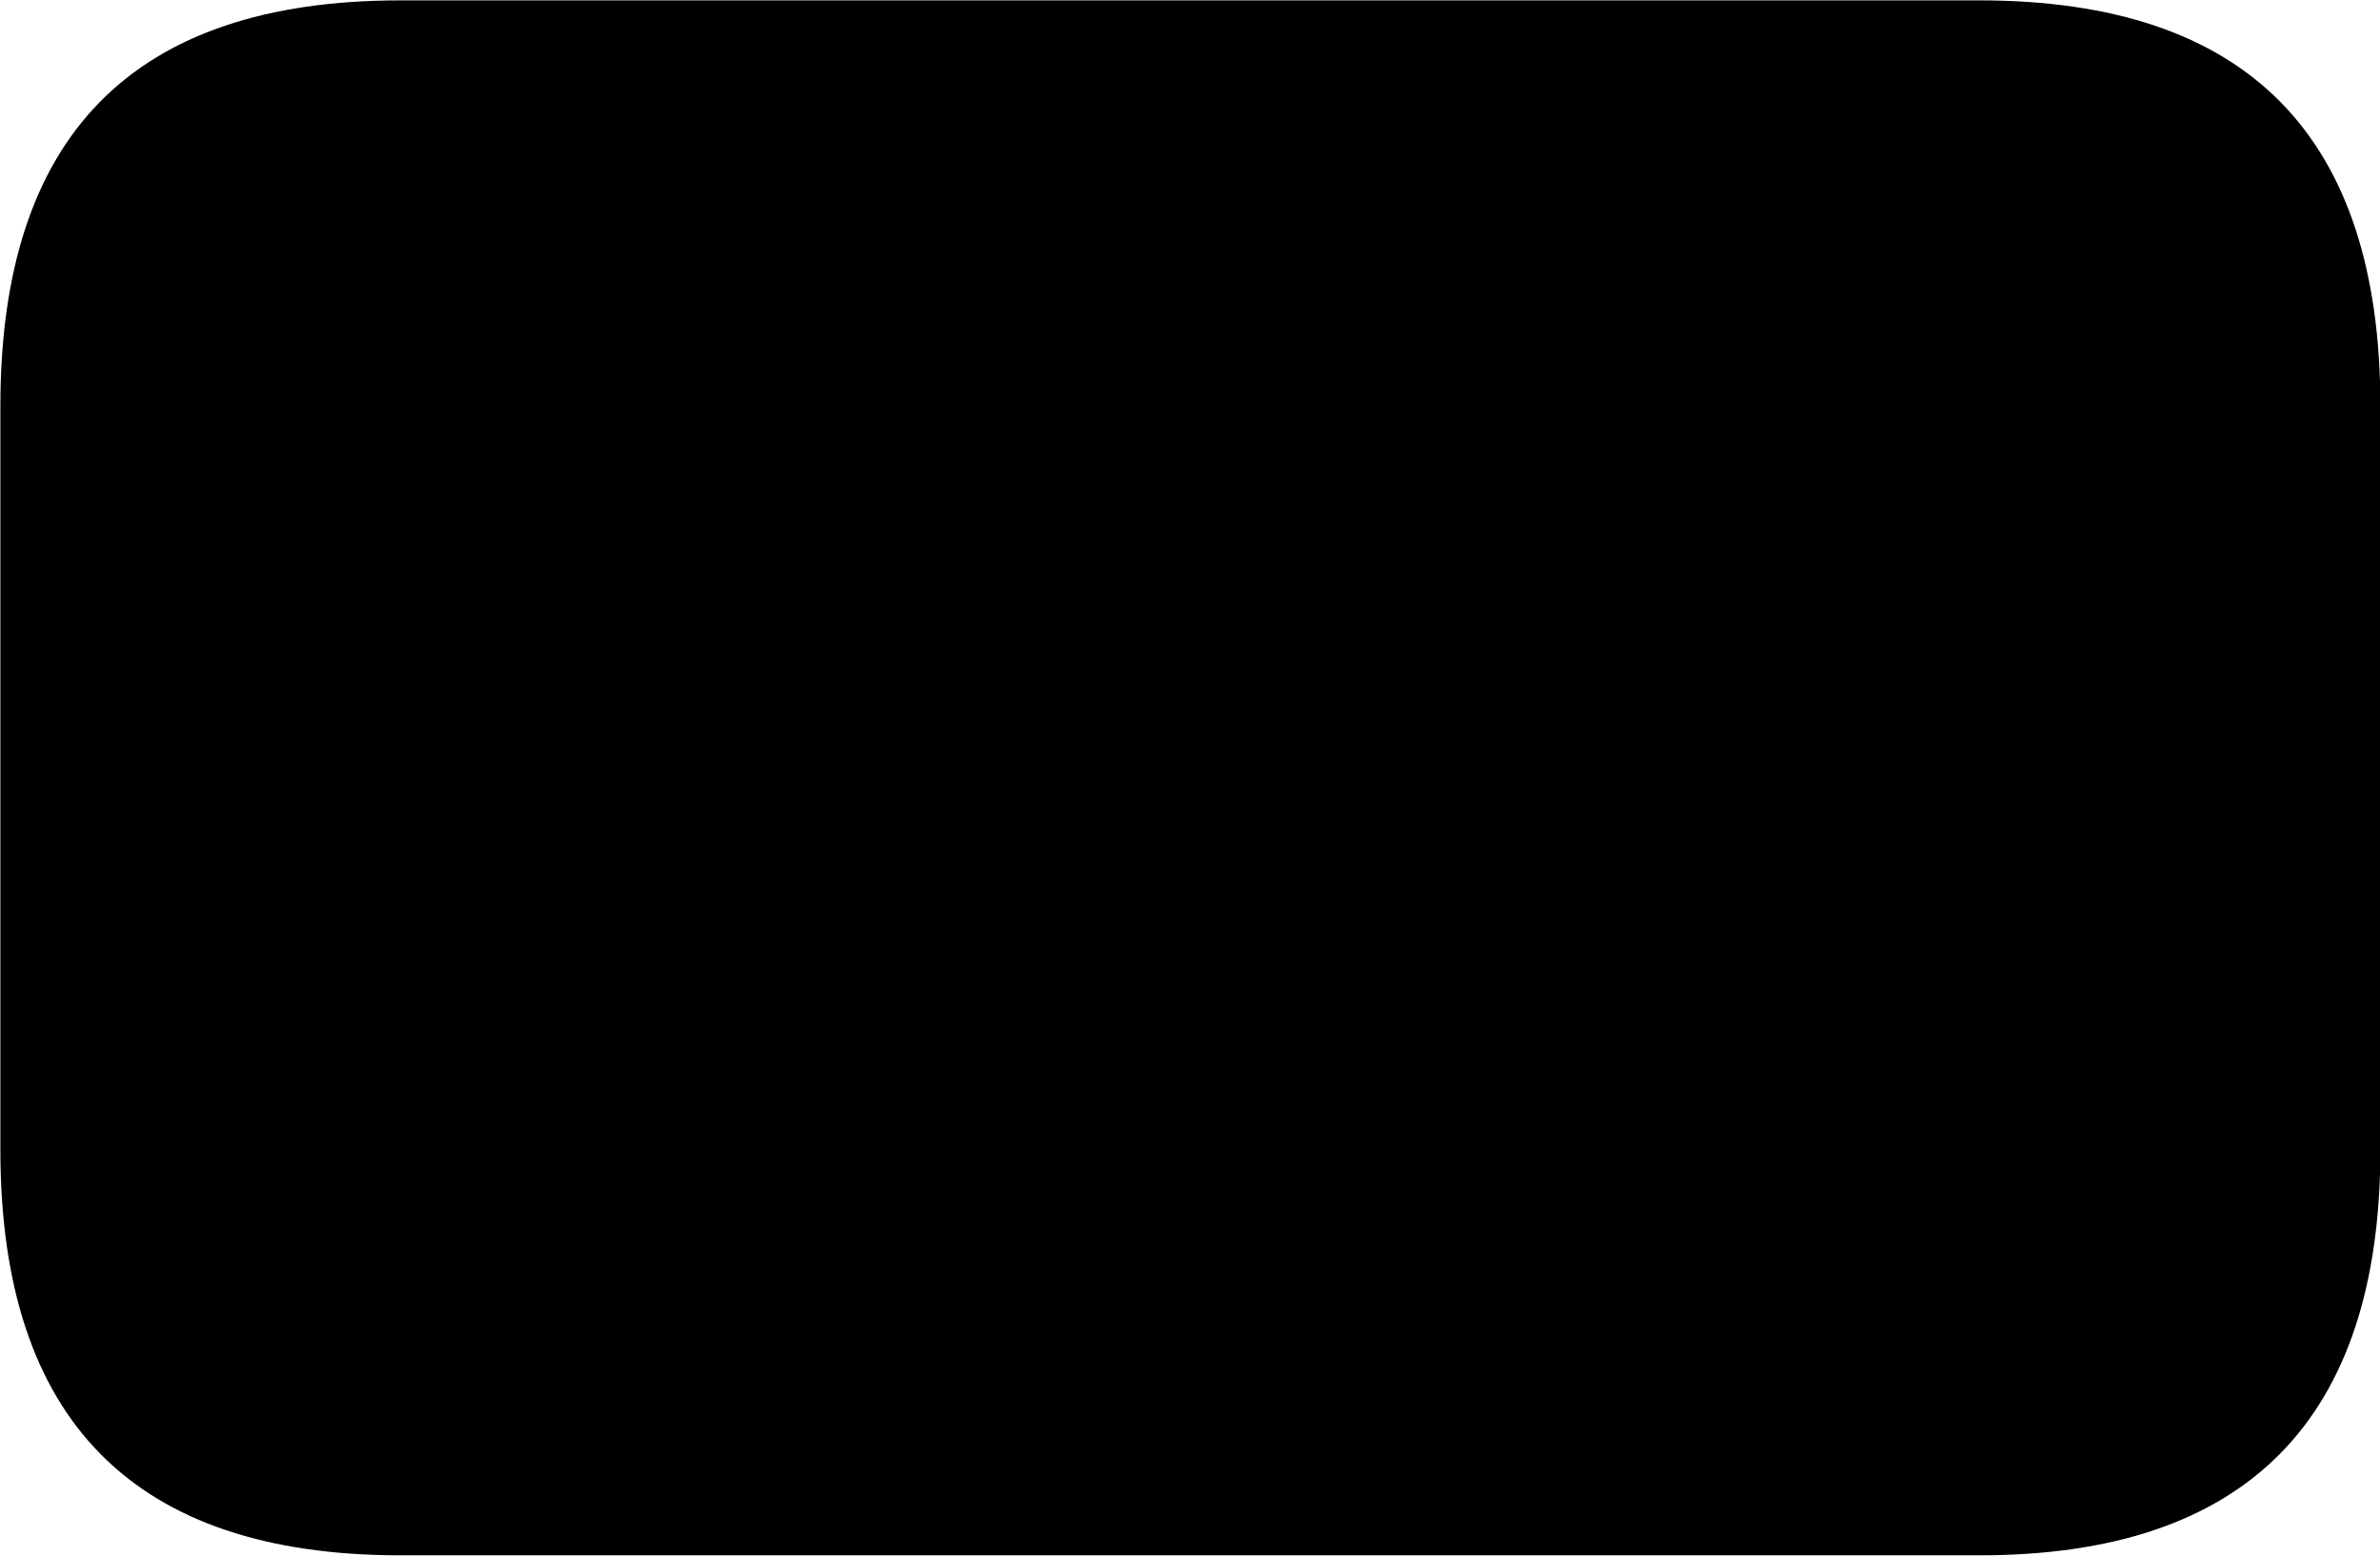 <svg viewBox="0 0 25.17 16.447" xmlns="http://www.w3.org/2000/svg"><path d="M0.004 4.294V12.154C0.004 15.024 1.424 16.444 4.234 16.444H20.934C23.744 16.444 25.174 15.024 25.174 12.154V4.294C25.174 1.434 23.764 0.004 20.934 0.004H4.234C1.404 0.004 0.004 1.434 0.004 4.294Z" /></svg>